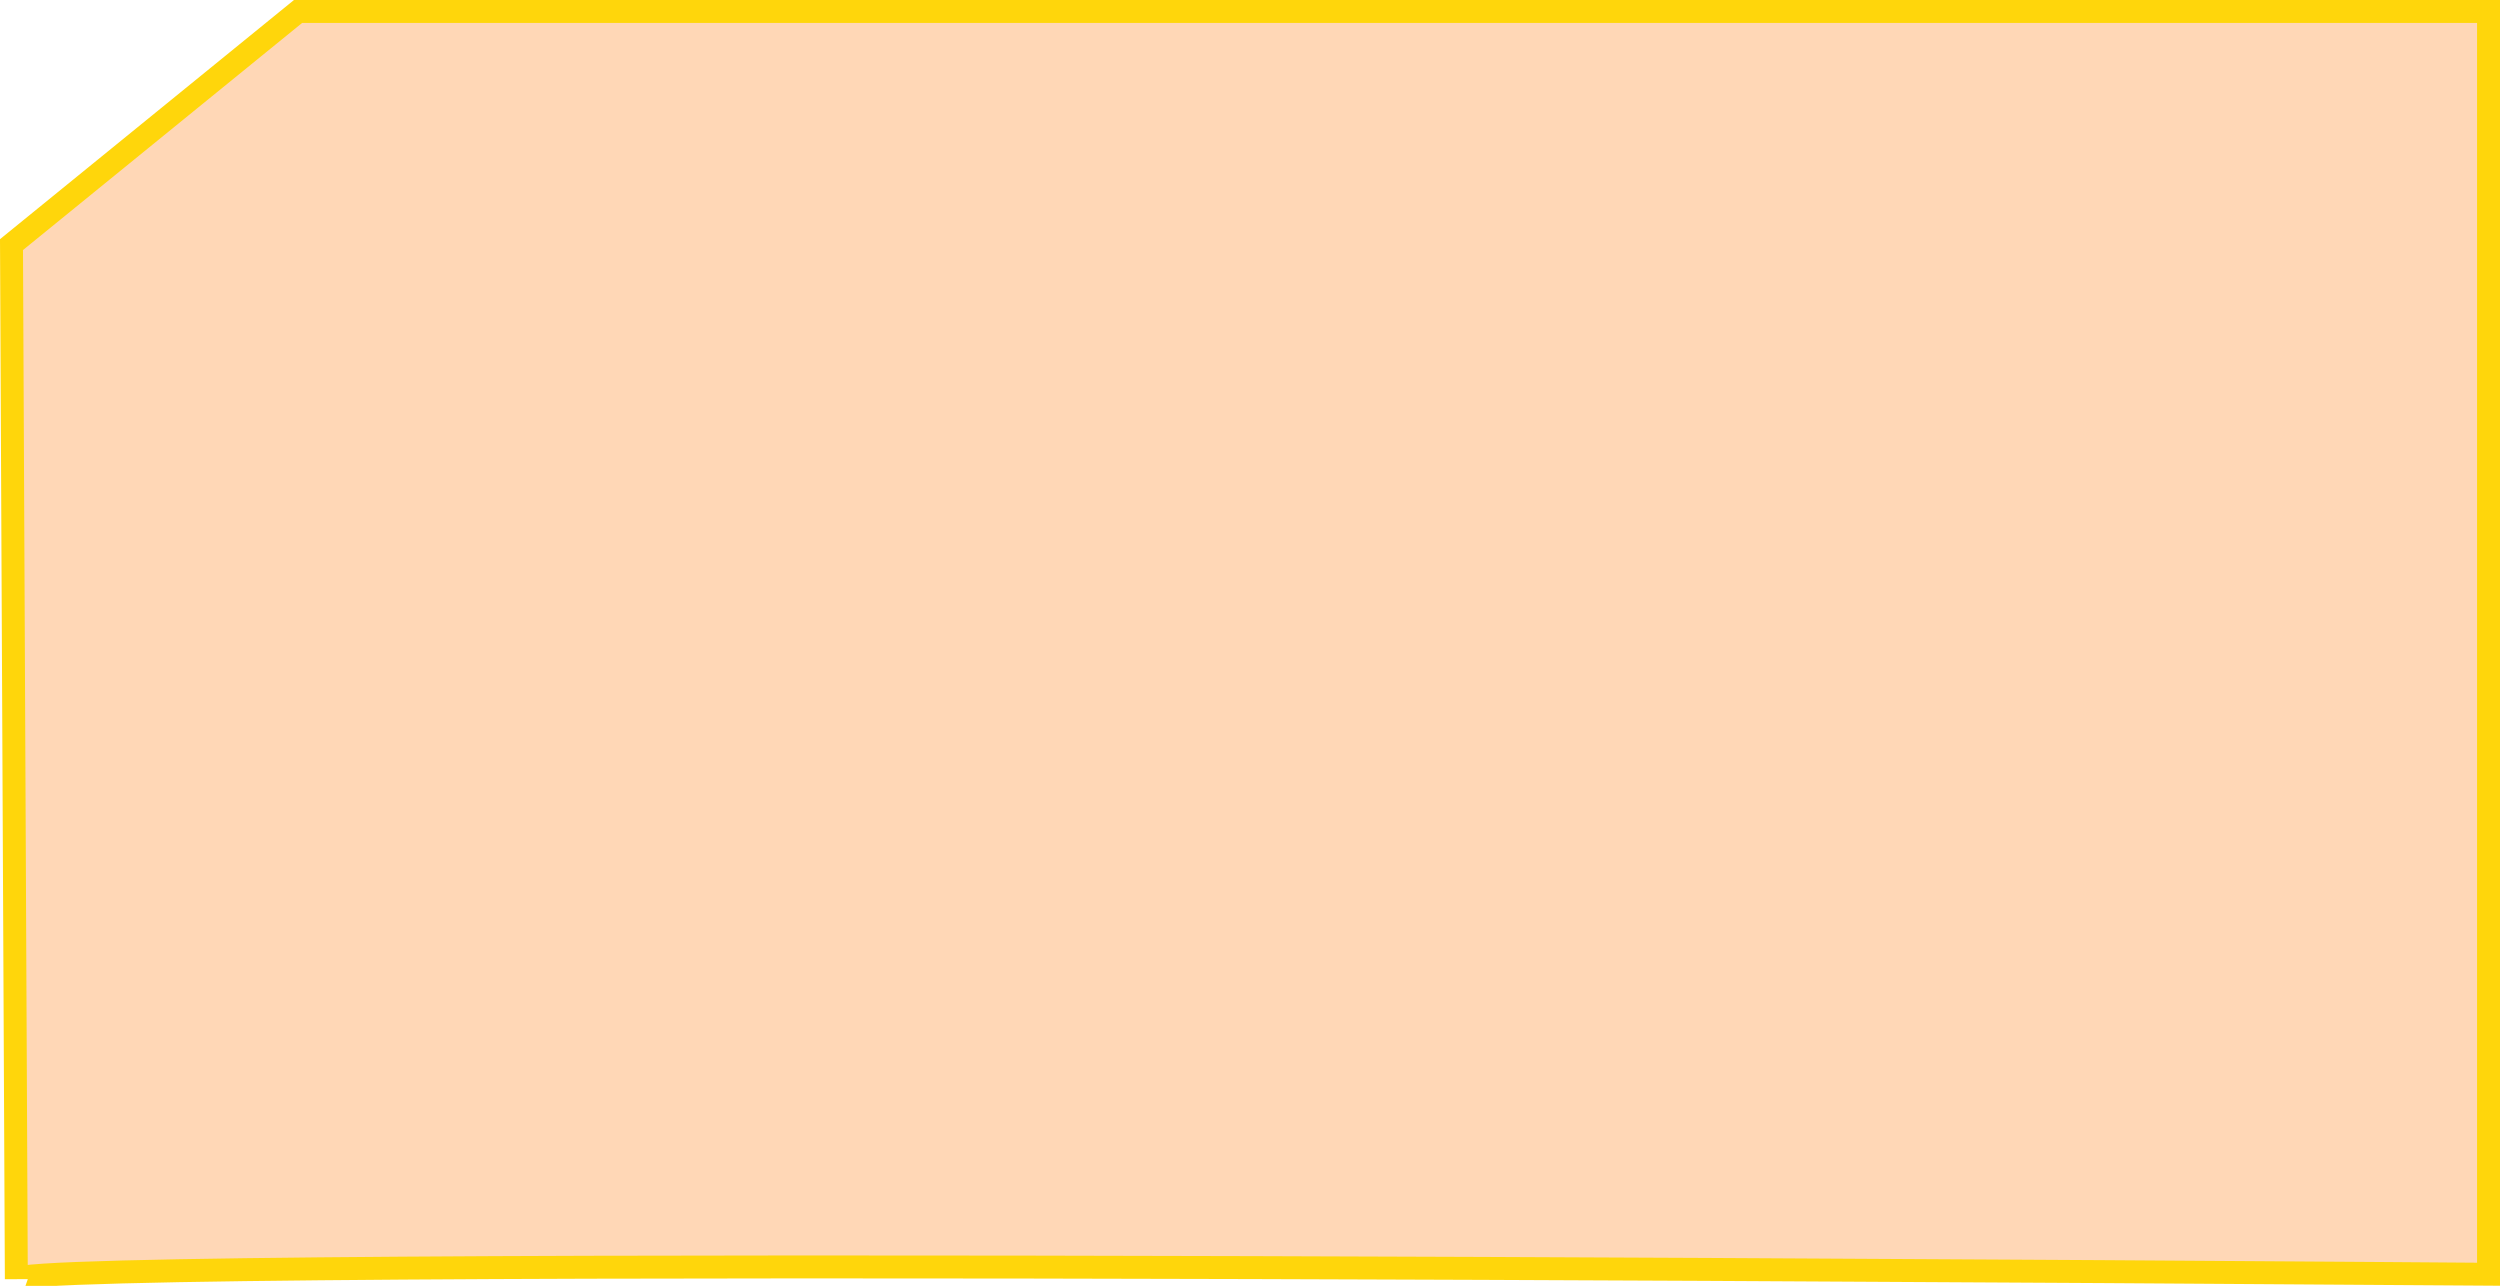 <svg xmlns="http://www.w3.org/2000/svg" width="109.001" height="56.063" viewBox="0 0 109.001 56.063">
  <defs>
    <style>
      .cls-1 {
        fill: #ff7a0d;
        opacity: 0.3;
      }

      .cls-2 {
        fill: none;
        stroke: #ffd60b;
        stroke-miterlimit: 10;
      }
    </style>
  </defs>
  <g id="组_1359" data-name="组 1359" transform="translate(-2479.053 -295.002)">
    <path id="路径_1144" data-name="路径 1144" class="cls-1" d="M2479.765,350.773l-.211-45.106,12.494-10.165h95.506v55.059S2479.765,349.714,2479.765,350.773Z"/>
    <path id="路径_1145" data-name="路径 1145" class="cls-2" d="M2479.765,350.773l-.211-45.106,12.494-10.165h95.506v55.059S2479.765,349.714,2479.765,350.773Z"/>
  </g>
</svg>
